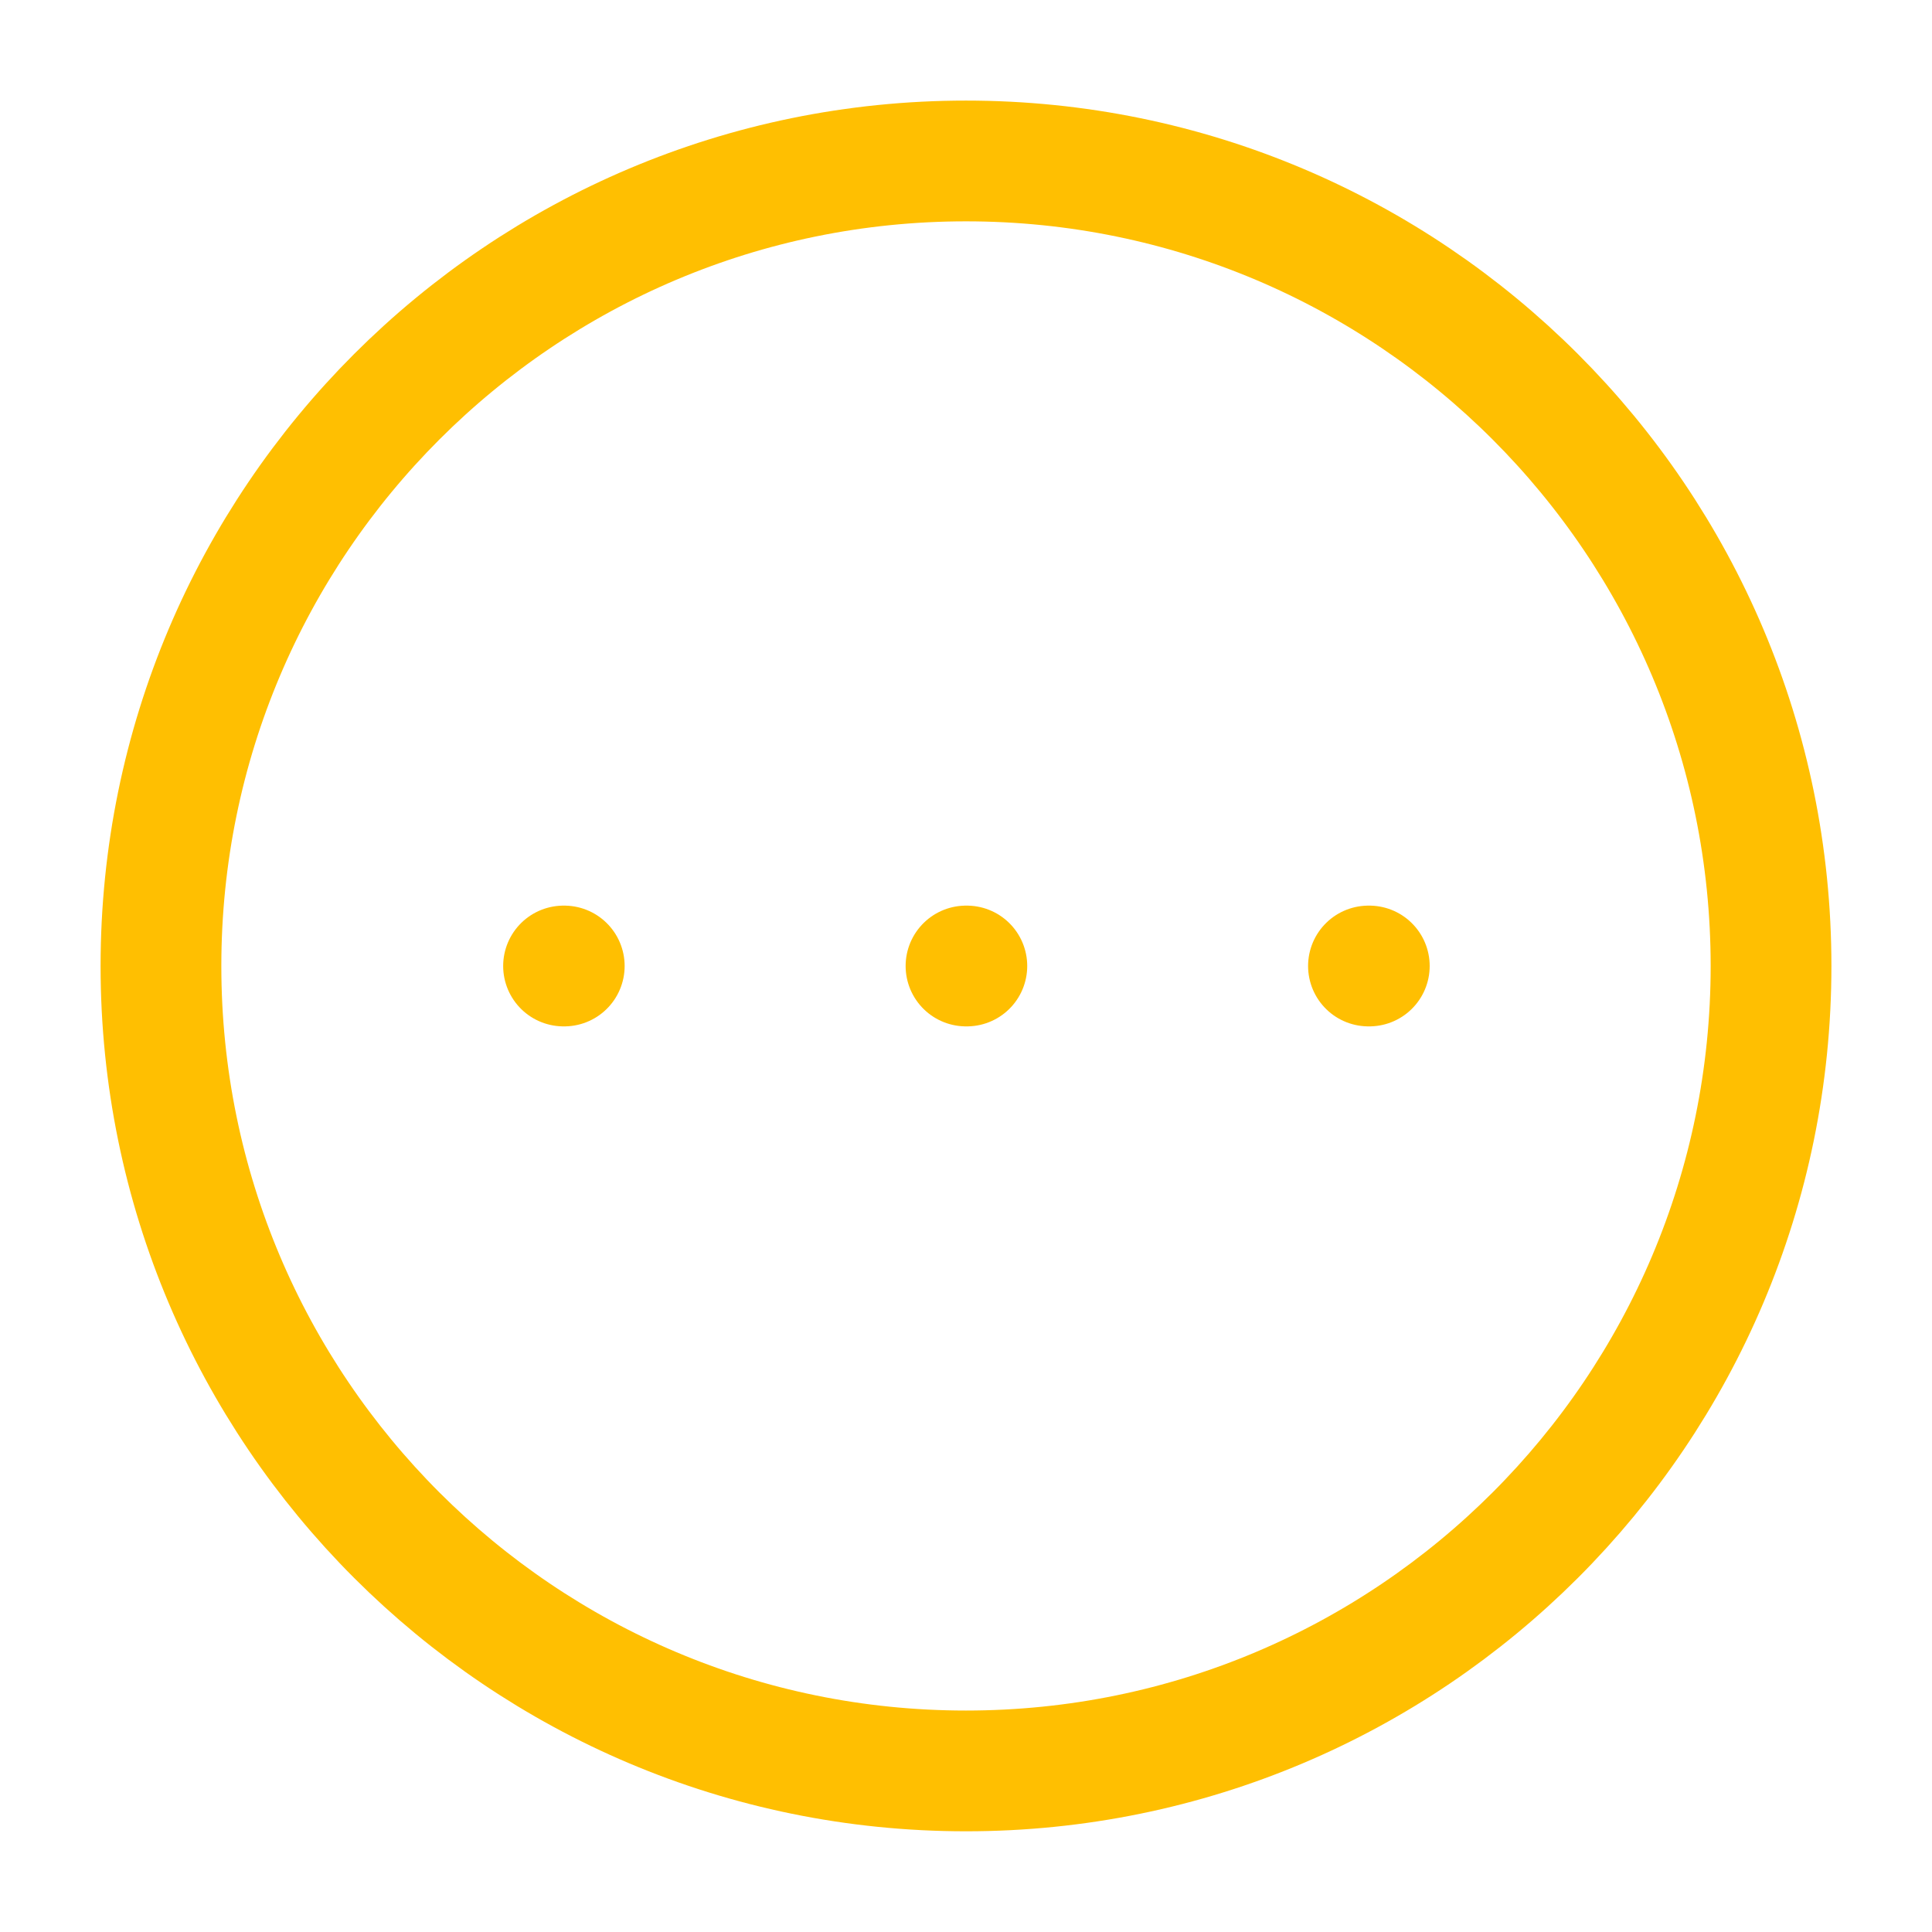 <svg width="16" height="16" viewBox="0 0 16 16" fill="none" xmlns="http://www.w3.org/2000/svg">
<g clip-path="url(#clip0_536_27708)">
<path d="M8 14.666C11.682 14.666 14.667 11.682 14.667 8C14.667 4.318 11.682 1.333 8 1.333C4.318 1.333 1.333 4.318 1.333 8C1.333 11.682 4.318 14.666 8 14.666Z" stroke="#FFBF01" stroke-linecap="round" stroke-linejoin="round"/>
<path d="M11.333 8H11.34" stroke="#FFBF01" stroke-linecap="round" stroke-linejoin="round"/>
<path d="M8 8H8.007" stroke="#FFBF01" stroke-linecap="round" stroke-linejoin="round"/>
<path d="M4.667 8H4.673" stroke="#FFBF01" stroke-linecap="round" stroke-linejoin="round"/>
</g>
<defs>
<clipPath id="clip0_536_27708">
<rect width="16" height="16" fill="white"/>
</clipPath>
</defs>
</svg>

